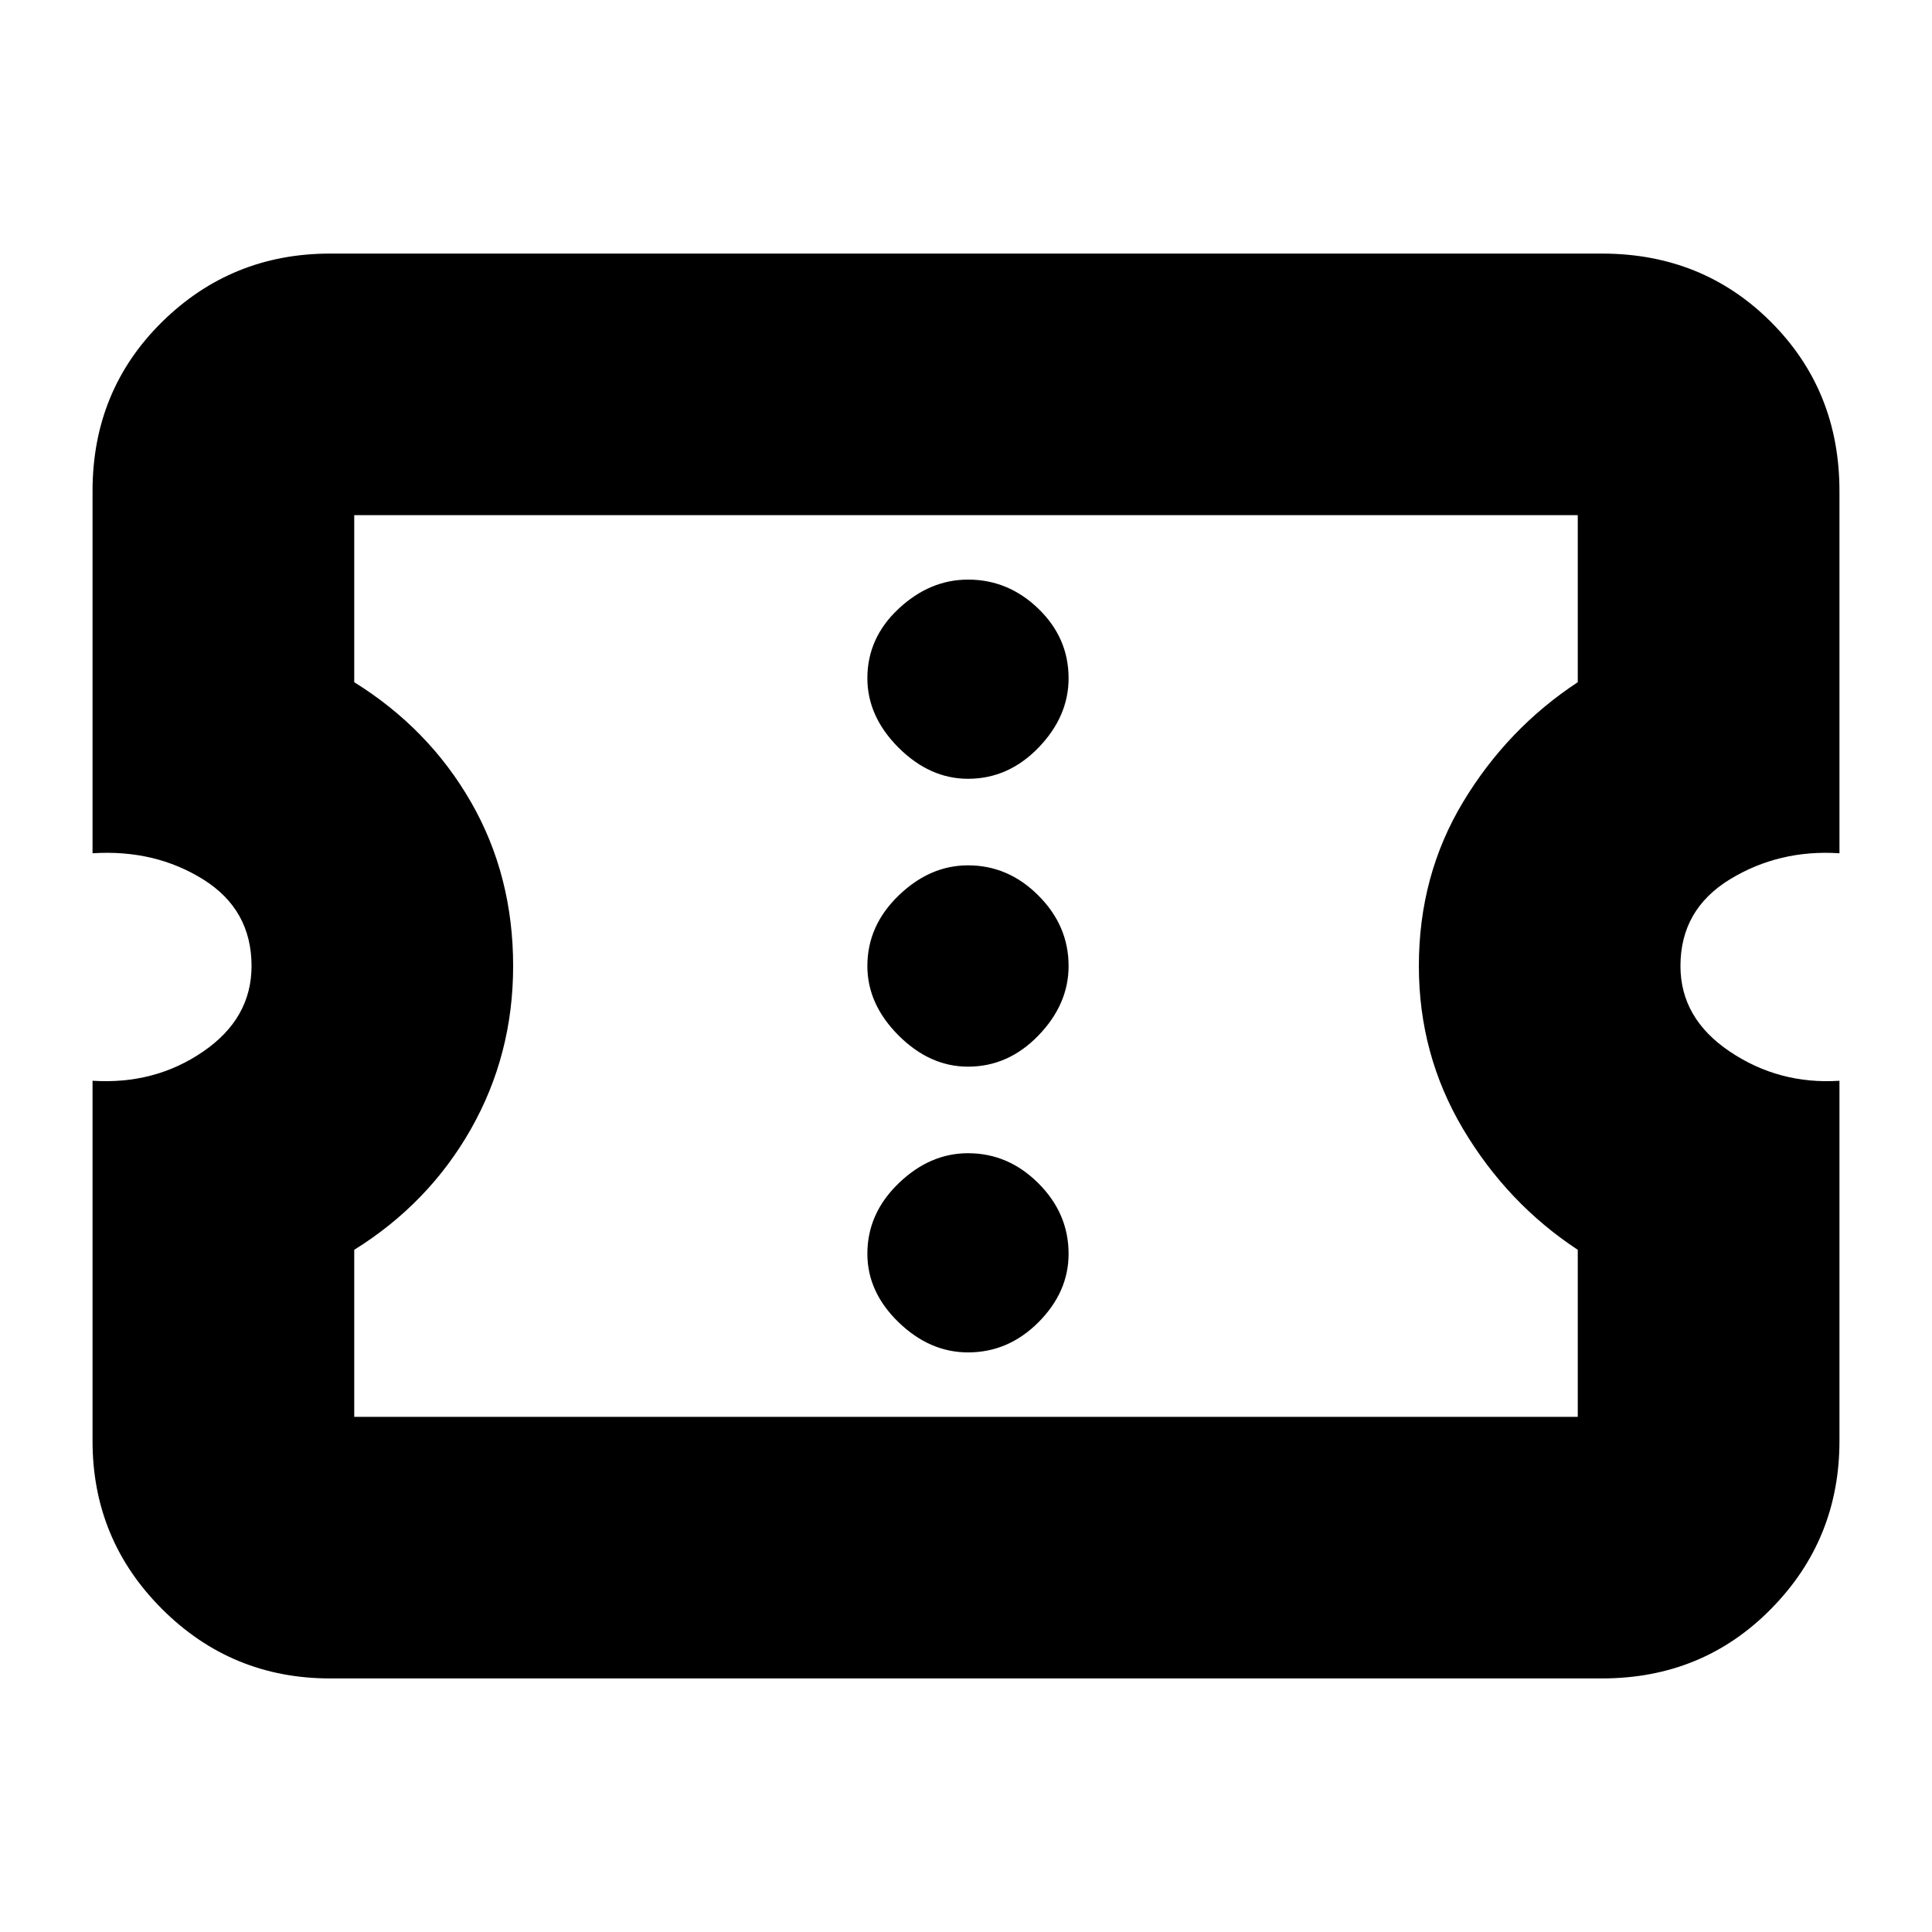<svg xmlns="http://www.w3.org/2000/svg" height="20" width="20"><path d="M3.417 17.375Q2.396 17.375 1.677 16.656Q0.958 15.938 0.958 14.917V11.188Q1.604 11.229 2.104 10.885Q2.604 10.542 2.604 10Q2.604 9.417 2.104 9.104Q1.604 8.792 0.958 8.833V5.083Q0.958 4.042 1.677 3.333Q2.396 2.625 3.417 2.625H16.583Q17.625 2.625 18.333 3.333Q19.042 4.042 19.042 5.083V8.833Q18.417 8.792 17.906 9.104Q17.396 9.417 17.396 10Q17.396 10.542 17.906 10.885Q18.417 11.229 19.042 11.188V14.917Q19.042 15.938 18.333 16.656Q17.625 17.375 16.583 17.375ZM3.667 14.667H16.333V12.938Q15.604 12.458 15.146 11.688Q14.688 10.917 14.688 10Q14.688 9.062 15.146 8.302Q15.604 7.542 16.333 7.062V5.333H3.667V7.062Q4.438 7.542 4.875 8.302Q5.312 9.062 5.312 10Q5.312 10.917 4.875 11.688Q4.438 12.458 3.667 12.938ZM10.021 14Q10.438 14 10.75 13.688Q11.062 13.375 11.062 12.979Q11.062 12.562 10.75 12.25Q10.438 11.938 10.021 11.938Q9.625 11.938 9.302 12.25Q8.979 12.562 8.979 12.979Q8.979 13.375 9.302 13.688Q9.625 14 10.021 14ZM10.021 11.042Q10.438 11.042 10.75 10.719Q11.062 10.396 11.062 10Q11.062 9.583 10.75 9.271Q10.438 8.958 10.021 8.958Q9.625 8.958 9.302 9.271Q8.979 9.583 8.979 10Q8.979 10.396 9.302 10.719Q9.625 11.042 10.021 11.042ZM10.021 8.062Q10.438 8.062 10.75 7.74Q11.062 7.417 11.062 7.021Q11.062 6.604 10.75 6.302Q10.438 6 10.021 6Q9.625 6 9.302 6.302Q8.979 6.604 8.979 7.021Q8.979 7.417 9.302 7.74Q9.625 8.062 10.021 8.062ZM10 10Q10 10 10 10Q10 10 10 10Q10 10 10 10Q10 10 10 10Q10 10 10 10Q10 10 10 10Q10 10 10 10Q10 10 10 10Z"/></svg>